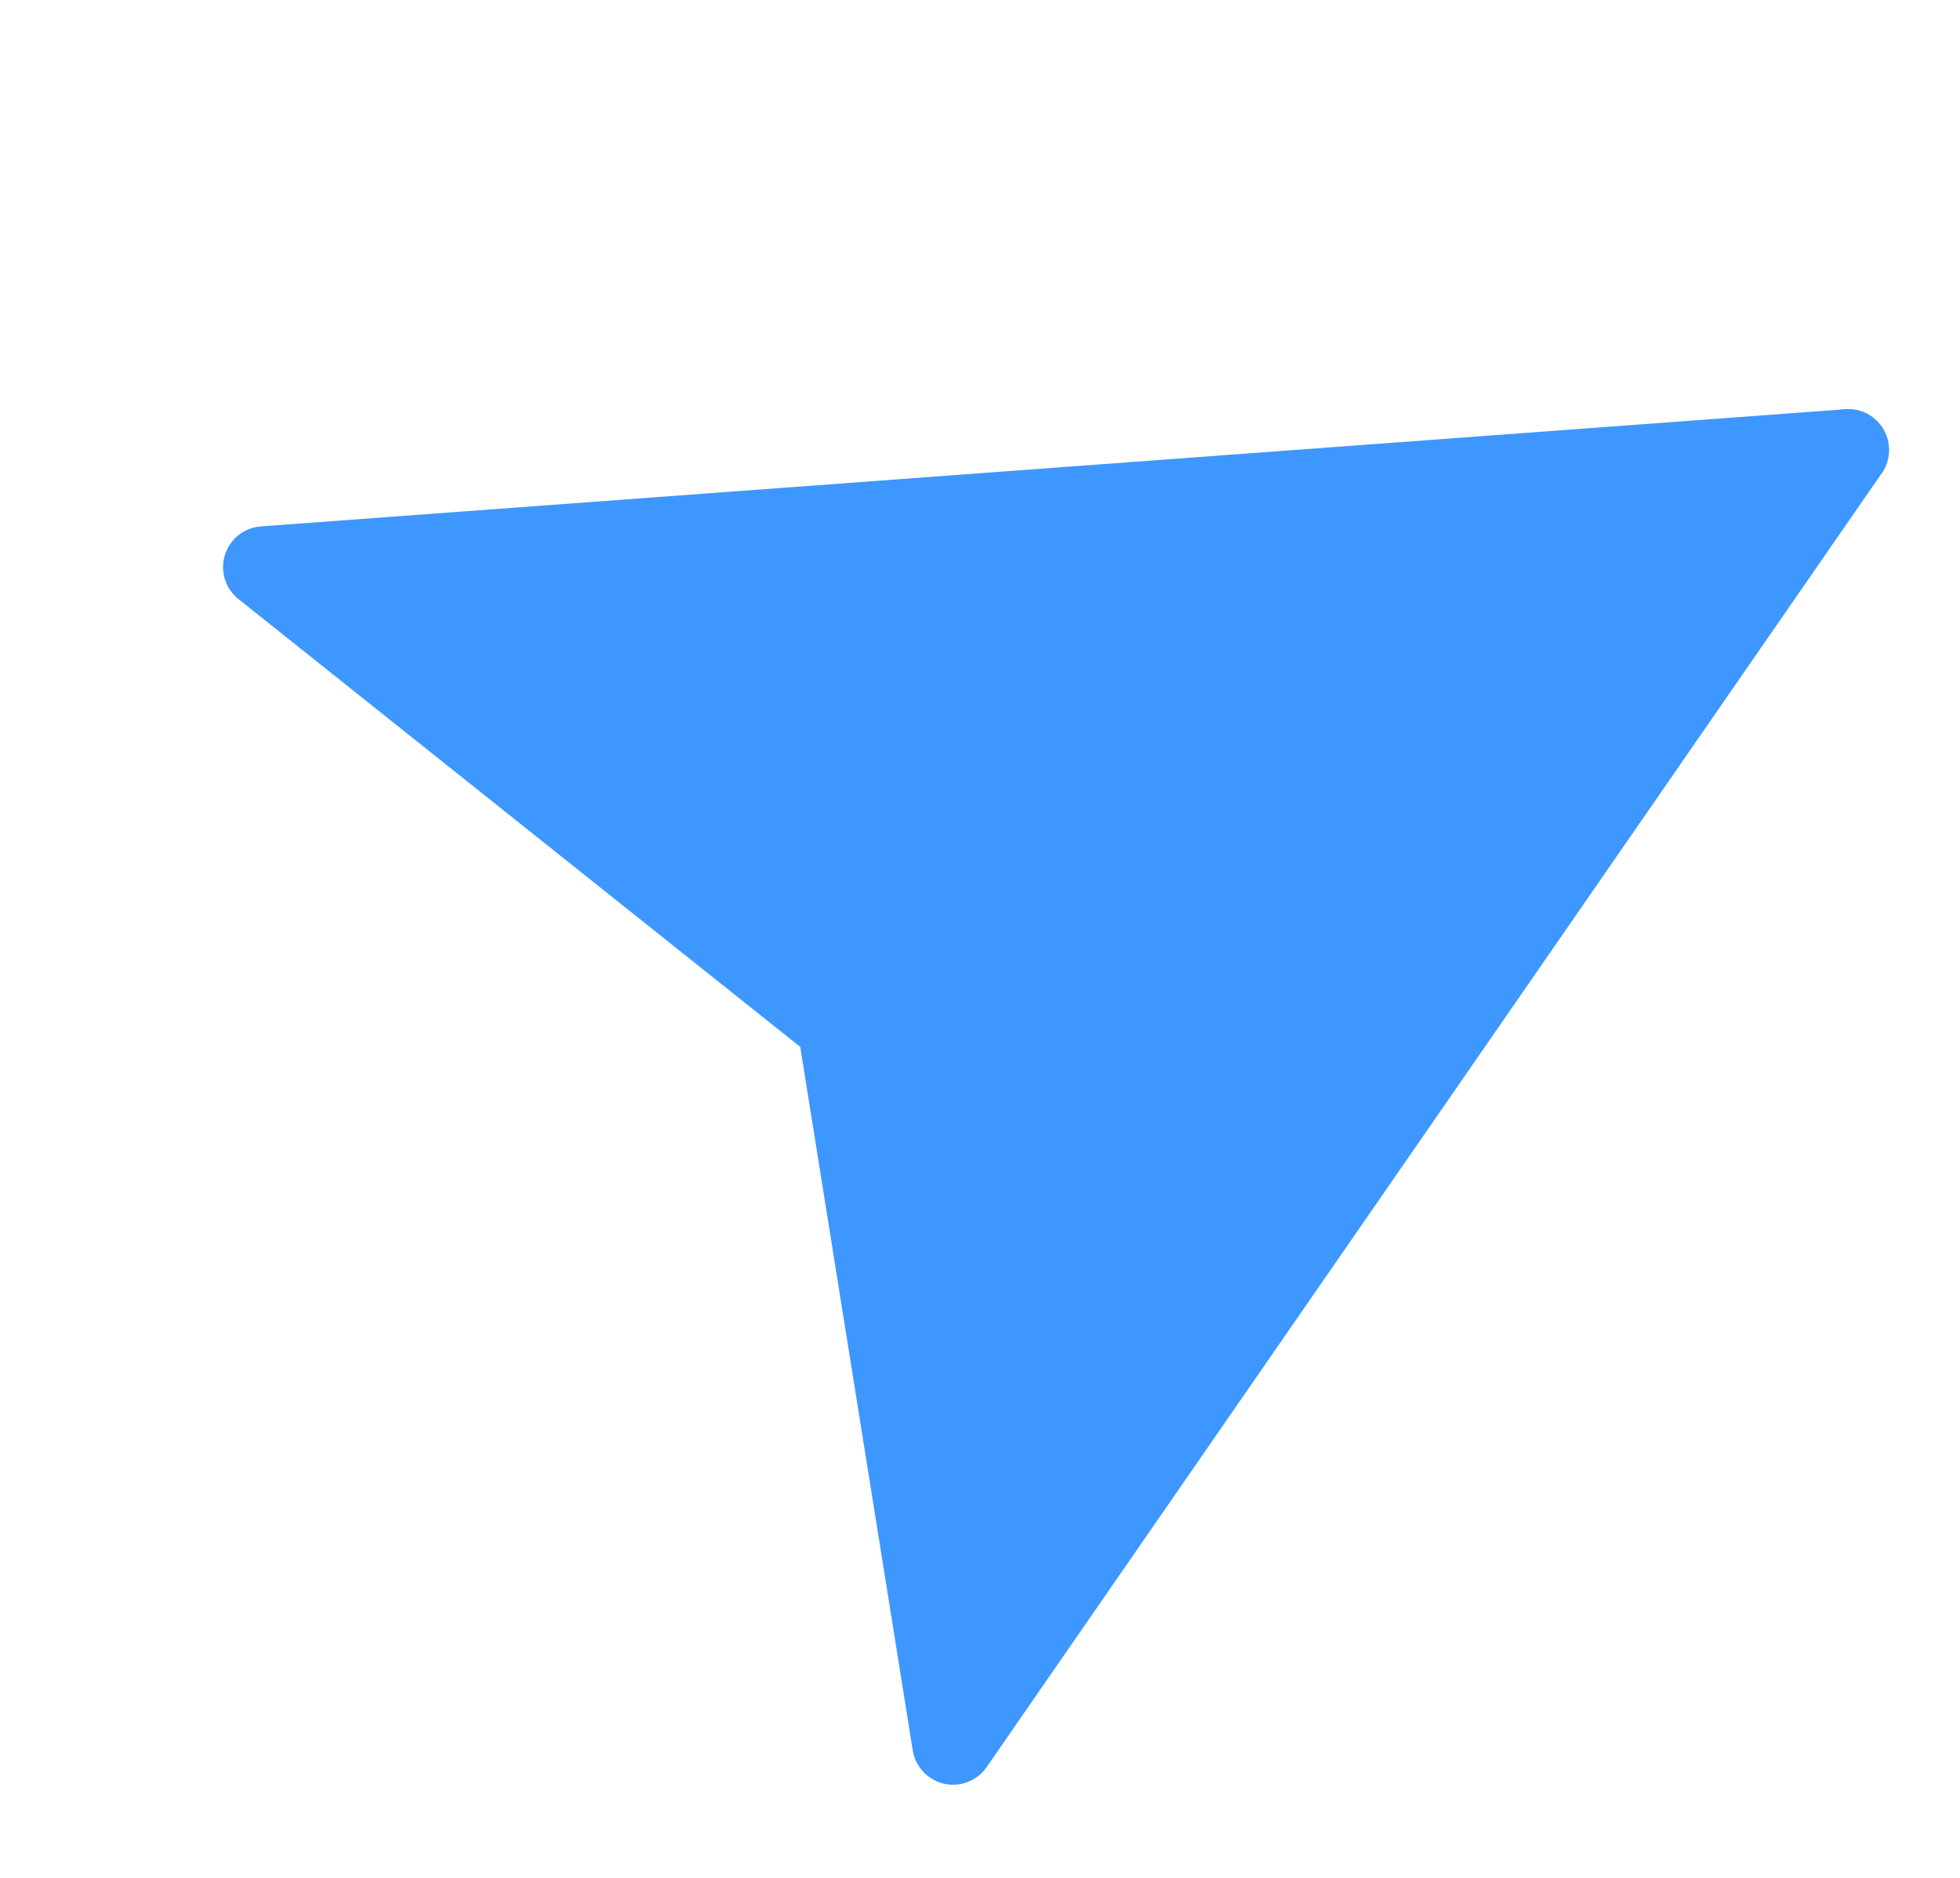 <svg width="24" height="23" viewBox="0 0 24 23" fill="none" xmlns="http://www.w3.org/2000/svg">
<path d="M22.631 5.511L11.67 21.359L10.262 12.552L3.231 6.946L22.631 5.511Z" fill="#3E97FF" stroke="#3E97FF" stroke-linecap="round" stroke-linejoin="round"/>
<path d="M22.629 5.511L10.297 12.676" stroke="#3E97FF" stroke-linecap="round" stroke-linejoin="round"/>
</svg>
